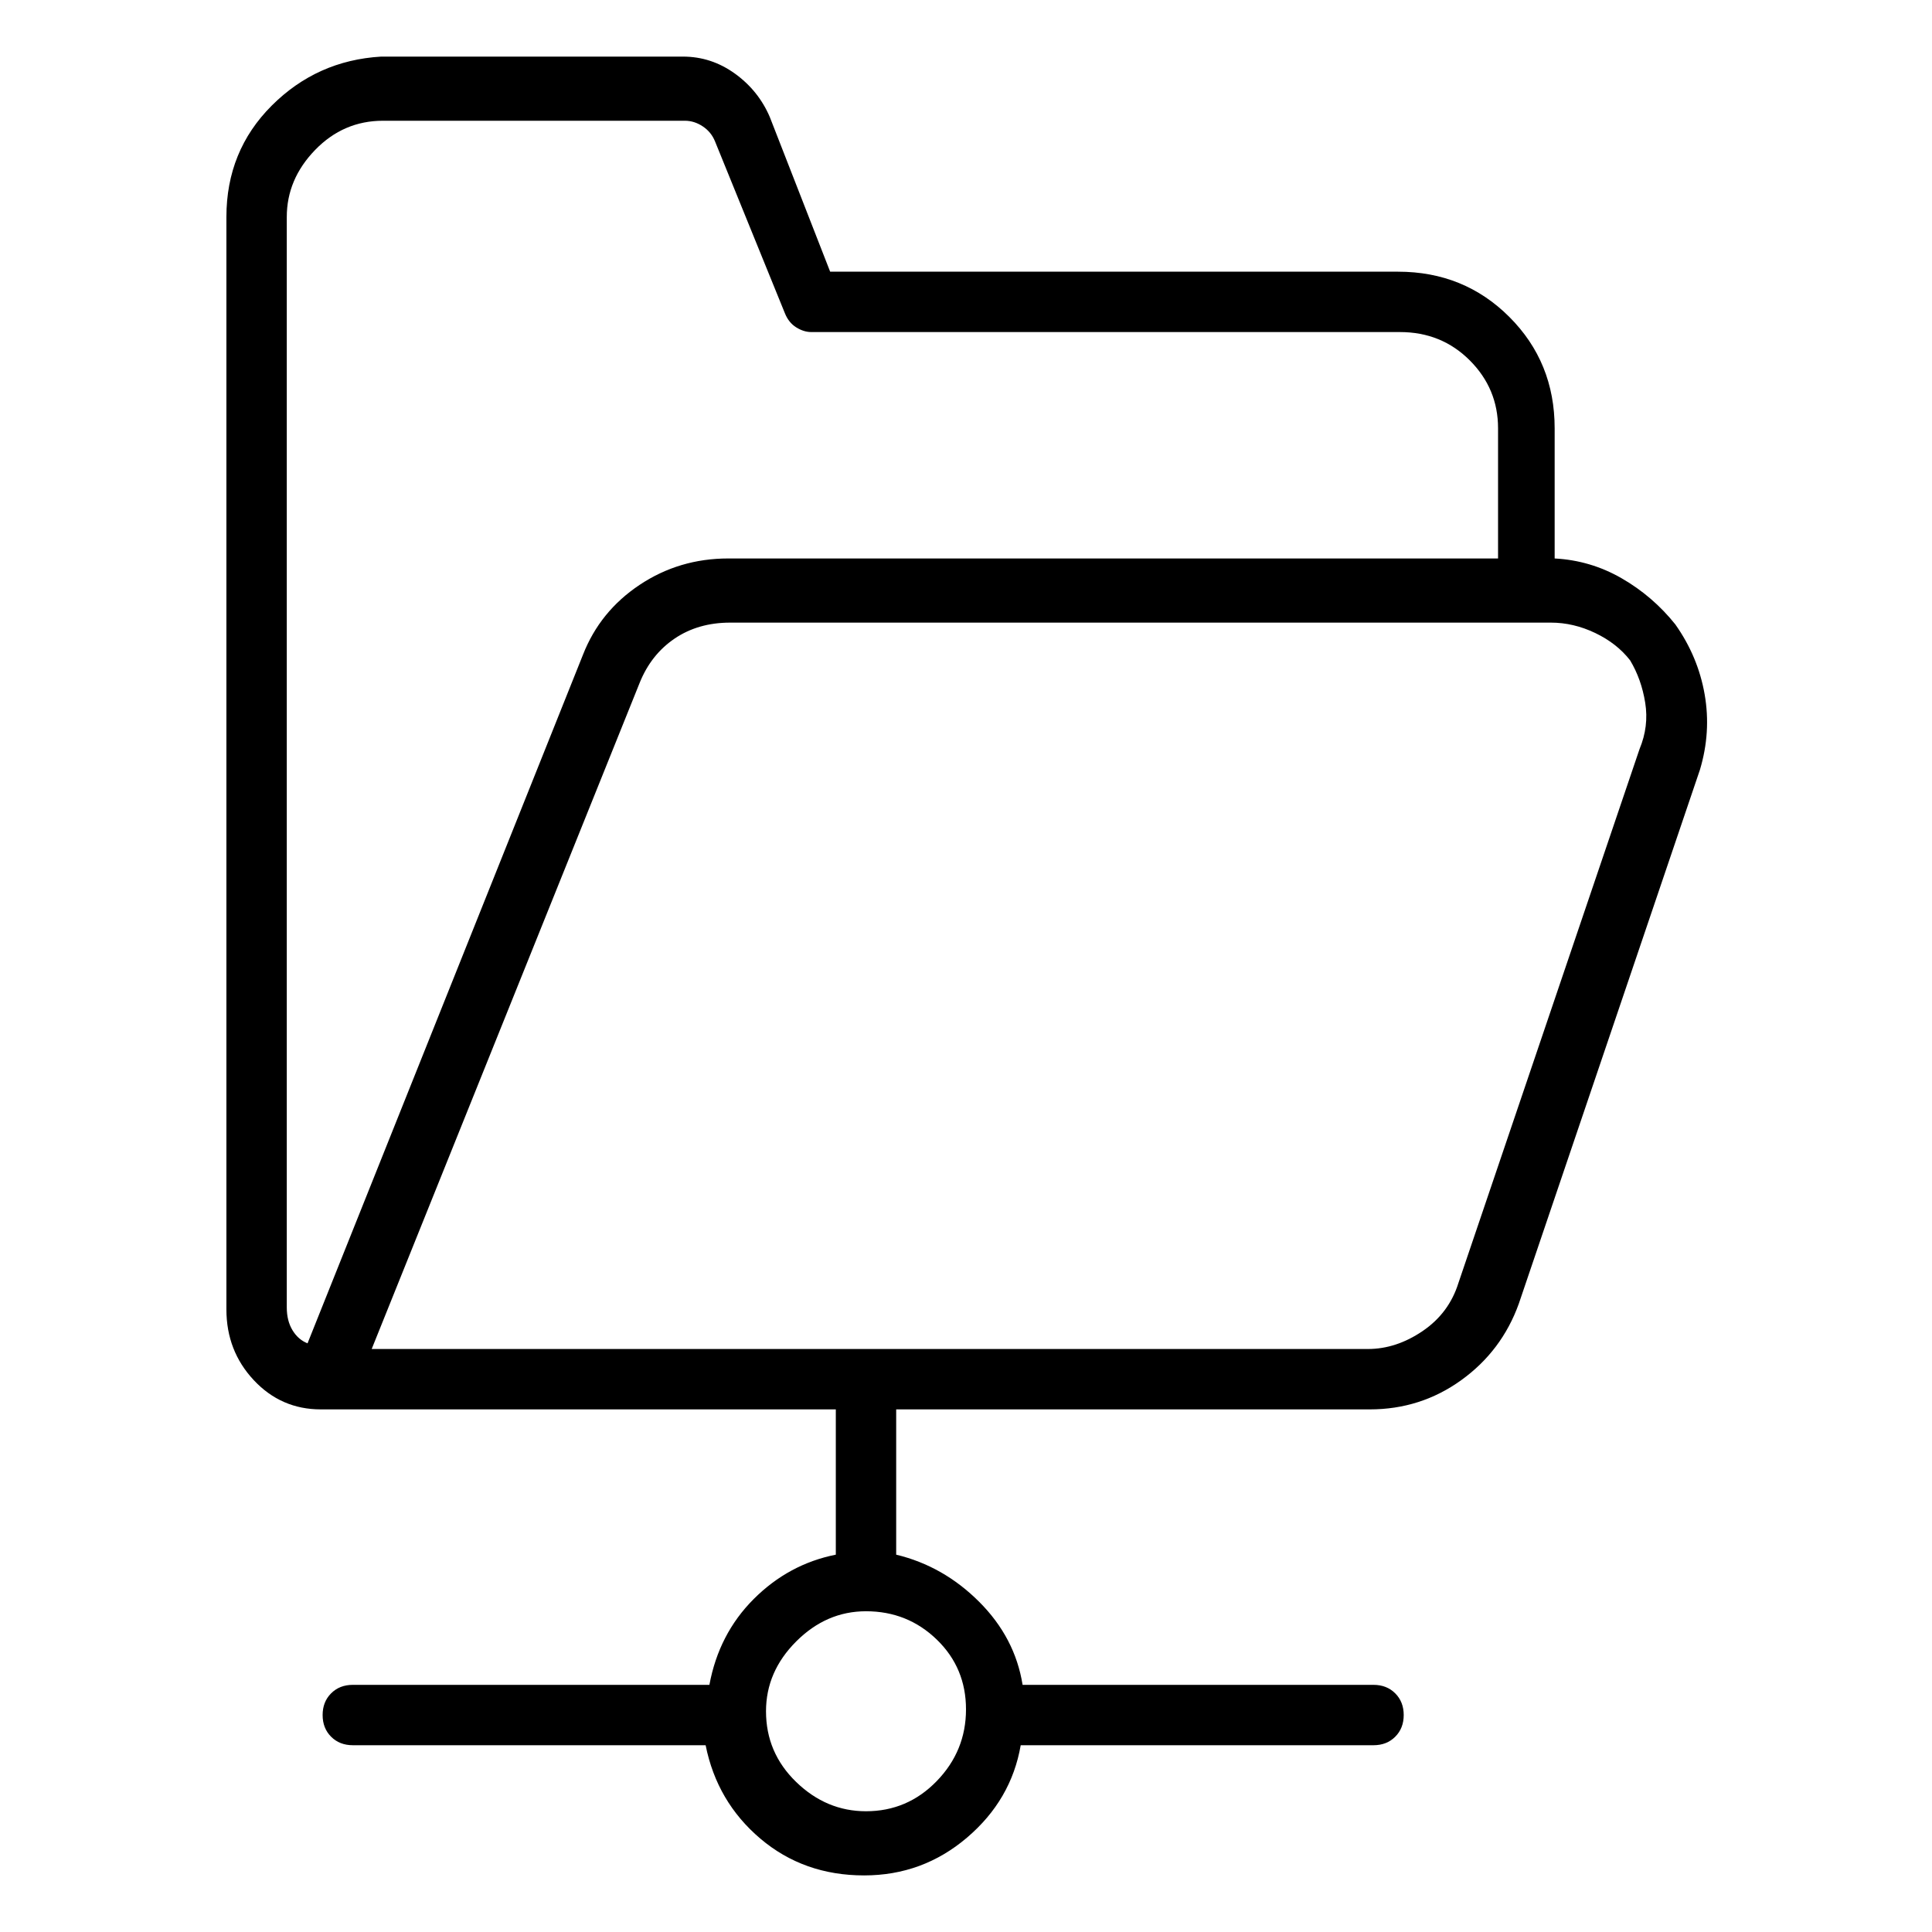<svg viewBox="0 0 1024 1024" xmlns="http://www.w3.org/2000/svg">
  <path transform="scale(1, -1) translate(0, -960)" fill="currentColor" d="M888 629q-12 15 -28.5 24.5t-35.5 10.5v69q0 35 -24 59t-59 24h-301l-32 82q-6 14 -18.5 23t-27.5 9h-160q-34 -2 -58 -26t-24 -59v-579q0 -22 14.5 -37.5t35.5 -15.5h273v-77q-25 -5 -43.5 -23.5t-23.5 -45.5h-189q-7 0 -11.5 -4.5t-4.5 -11.5t4.5 -11.5t11.5 -4.5h187 q6 -30 29 -49.5t55 -19.5q31 0 54.5 20t28.5 49h187q7 0 11.5 4.5t4.5 11.5t-4.5 11.5t-11.5 4.5h-186q-4 25 -23 44t-44 25v77h251q27 0 48.5 15.5t30.5 40.5l96 283q6 20 2.5 40t-15.5 37zM512 54v0v0v-1v1q0 -22 -15.5 -38t-37.5 -16q-21 0 -37 15.5t-16 37.5v0v0v0v0 q0 21 16 37t37 16q22 0 37.5 -15t15.5 -37v0zM163 248q-5 2 -8 7t-3 12v578q0 20 15 35.5t36 15.5h160q5 0 9.5 -3t6.5 -8l37 -91q2 -5 6 -7.5t8 -2.5h312q22 0 37 -15t15 -36v-69h-408q-26 0 -47 -14t-30 -37l-146 -365v0zM869 563l-96 -283q-5 -16 -19 -25.5t-29 -9.5 h-528l142 353q6 15 18.5 23.5t29.5 8.5h435q12 0 23.5 -5.5t18.5 -14.5q6 -10 8 -22.5t-3 -24.5v0z" />
</svg>